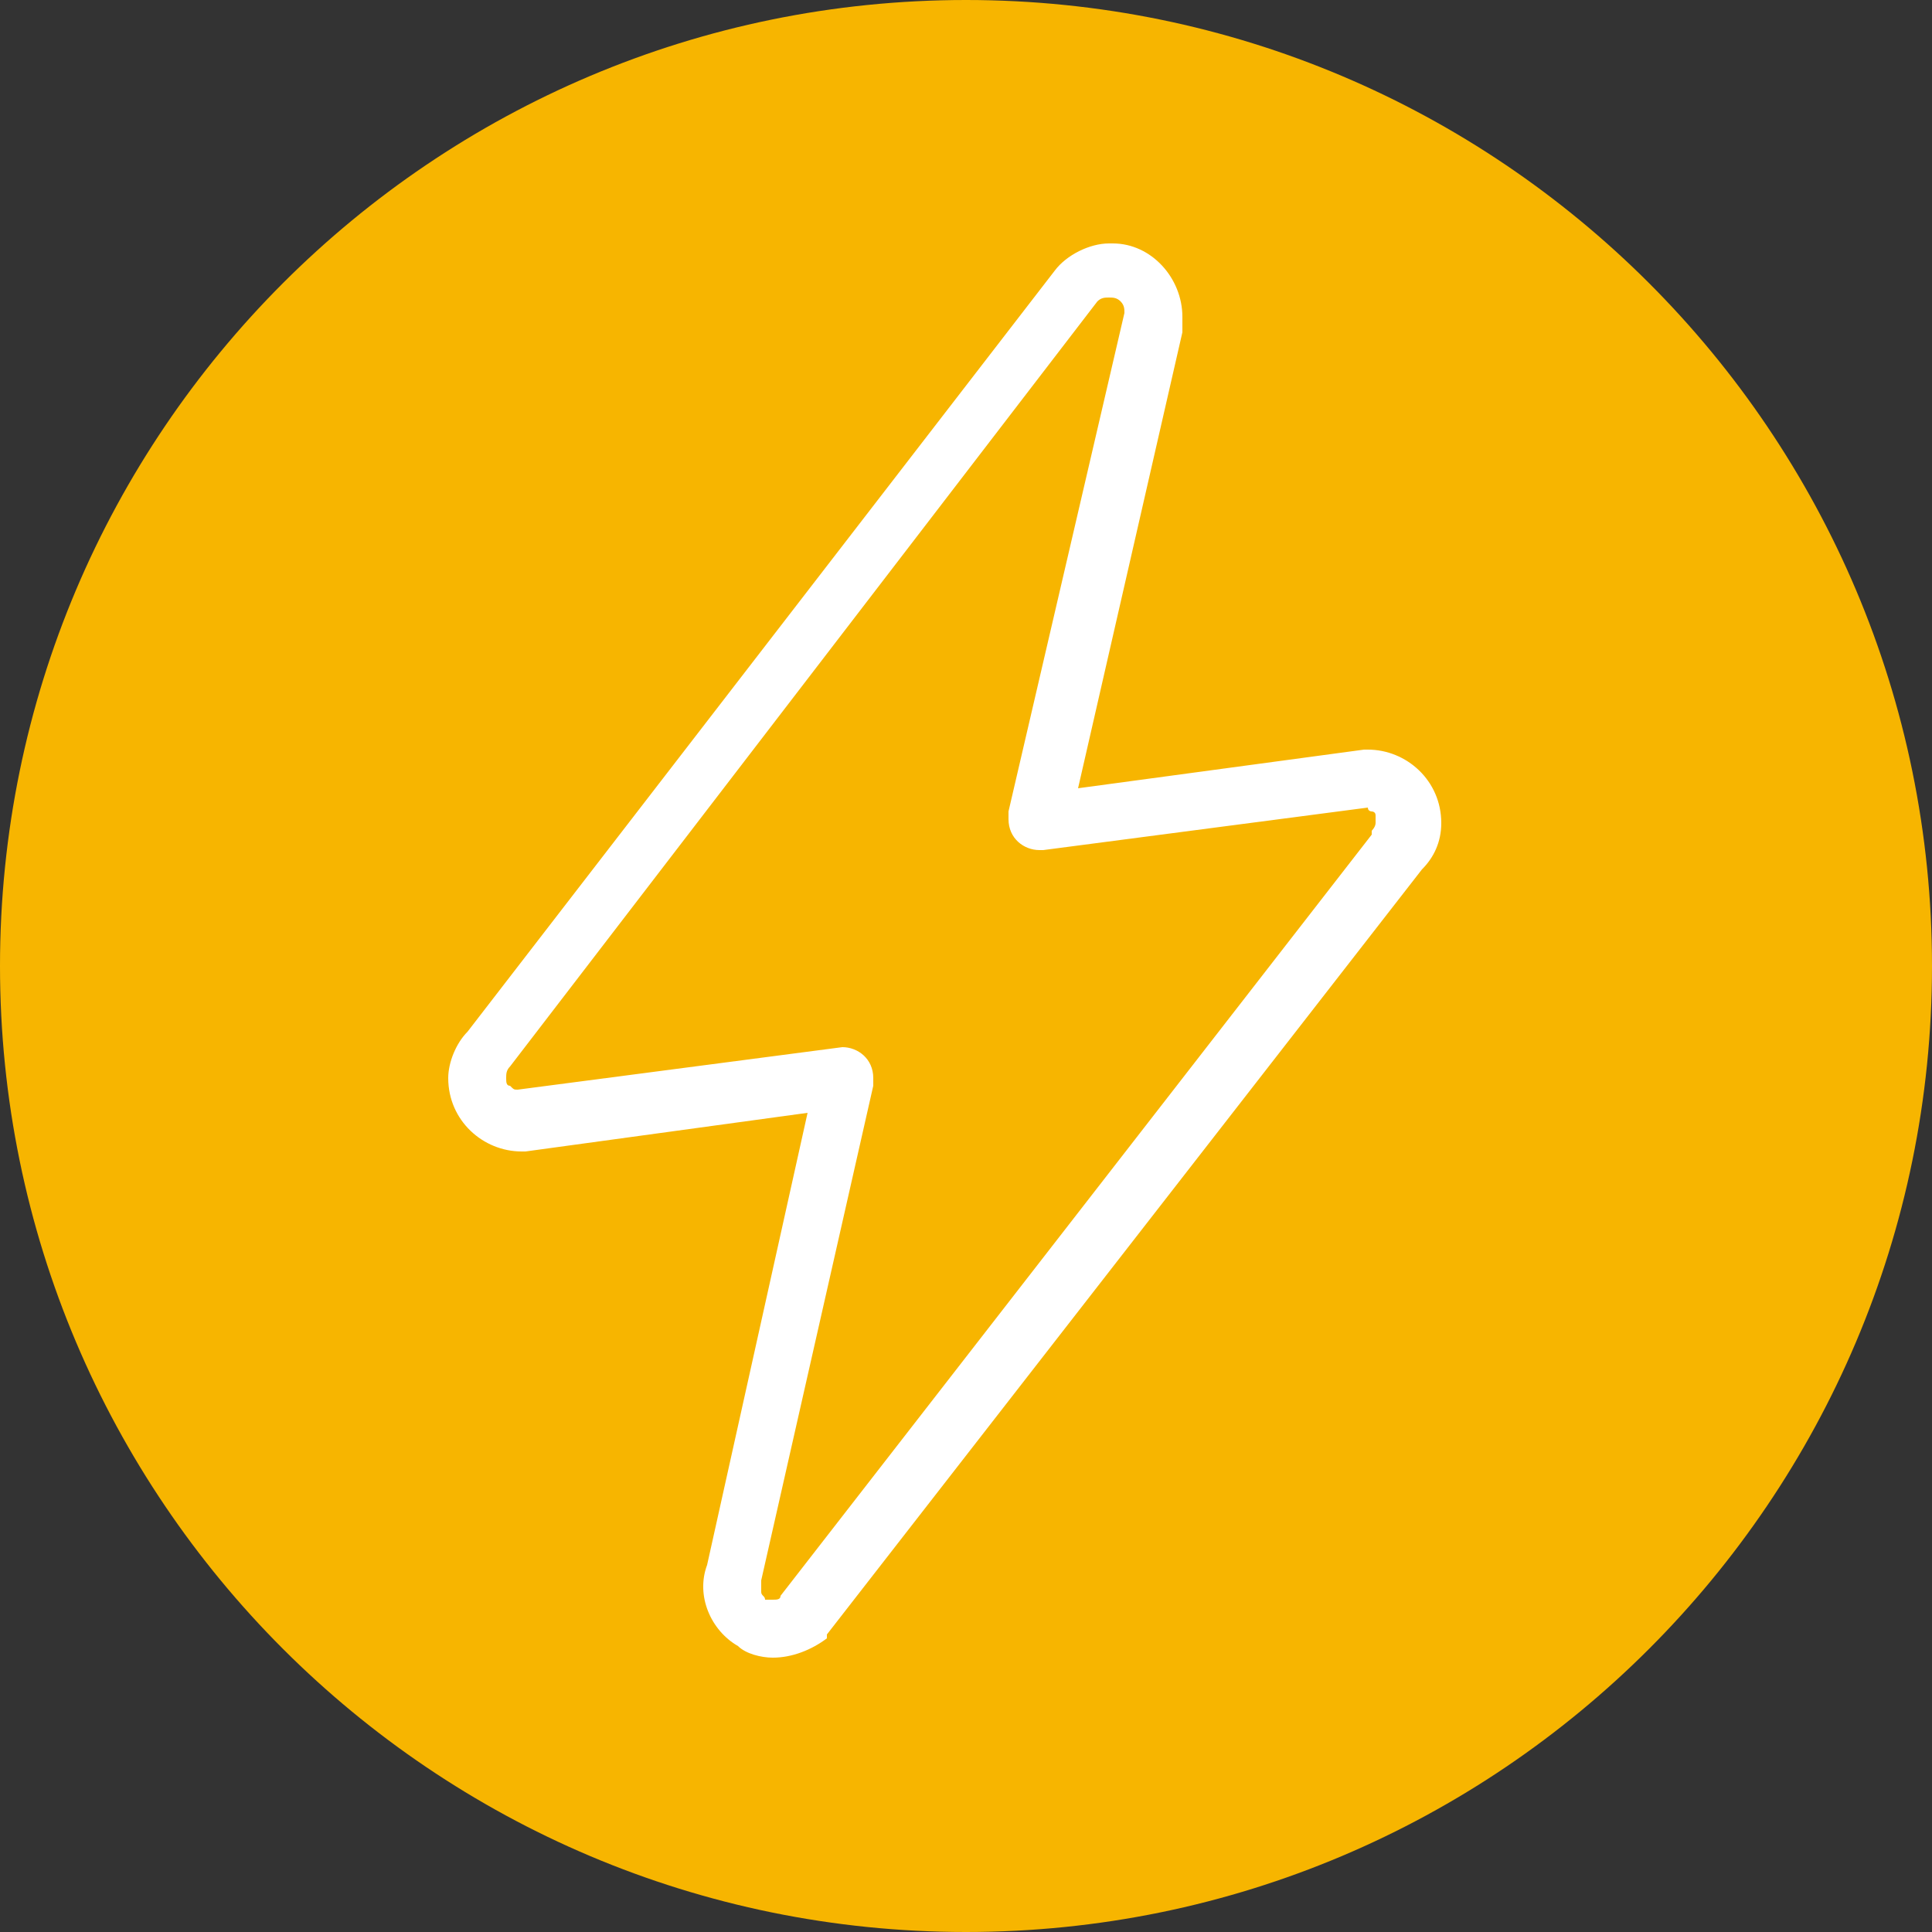 <?xml version="1.0" encoding="utf-8"?>
<!-- Generator: Adobe Illustrator 26.3.1, SVG Export Plug-In . SVG Version: 6.00 Build 0)  -->
<svg version="1.1" id="Captura_de_Tela_2022-04-19_às_09.51.58_Copy_5"
	 xmlns="http://www.w3.org/2000/svg" xmlns:xlink="http://www.w3.org/1999/xlink" x="0px" y="0px" viewBox="0 0 50 50"
	 style="enable-background:new 0 0 50 50;" xml:space="preserve">
<rect x="0" y="0" width="50" height="50" fill="#333333" stroke="none"/>
<style type="text/css">
	.st0DocumentosPopup{fill:#F7B500;}
	.st1DocumentosPopup{fill:#FFFFFF;}
</style>
<g id="Group_6">
	<g id="Group_3">
		<g>
			<g id="Group_3-2">
				<path id="Fill_1" class="st0DocumentosPopup" d="M50,25c0,13.8-11.2,25-25,25S0,38.8,0,25S11.2,0,25,0S50,11.2,50,25"/>
			</g>
		</g>
	</g>
	<path id="Fill_4" class="st1DocumentosPopup" d="M20,42.9L20,42.9c-0.3,0-0.7-0.1-0.9-0.3c-0.7-0.4-1.1-1.3-0.8-2.1l2.6-11.7l-7.3,1
		c0,0-0.1,0-0.1,0c-1,0-1.9-0.8-1.9-1.9c0-0.4,0.2-0.9,0.5-1.2L27.3,7c0.3-0.4,0.9-0.7,1.4-0.7h0.1c1,0,1.8,0.9,1.8,1.9
		c0,0.1,0,0.2,0,0.4l-2.7,11.8l7.4-1c0,0,0,0,0,0h0c0,0,0,0,0.1,0c1,0,1.9,0.8,1.9,1.9c0,0.5-0.2,0.9-0.5,1.2L21.4,42.3
		c0,0,0,0,0,0.1C21,42.7,20.5,42.9,20,42.9z M21.8,27.1c0.4,0,0.8,0.3,0.8,0.8c0,0.1,0,0.1,0,0.2l-2.9,12.8c0,0.1,0,0.2,0,0.3
		c0,0.1,0.1,0.1,0.1,0.2c0,0,0.1,0,0.2,0c0.1,0,0.2,0,0.2-0.1l15.3-19.7c0,0,0,0,0-0.1c0,0,0.1-0.1,0.1-0.2c0-0.1,0-0.1,0-0.2
		c0-0.1-0.1-0.1-0.1-0.1c0,0-0.1,0-0.1-0.1l-8.4,1.1c0,0-0.1,0-0.1,0c-0.4,0-0.8-0.3-0.8-0.8c0-0.1,0-0.1,0-0.2l3-12.9
		c0-0.1,0-0.2-0.1-0.3c-0.1-0.1-0.2-0.1-0.3-0.1c-0.1,0-0.2,0-0.3,0.1L13.2,27.6c-0.1,0.1-0.1,0.2-0.1,0.3c0,0.1,0,0.2,0.1,0.2
		c0.1,0.1,0.1,0.1,0.2,0.1L21.8,27.1C21.7,27.1,21.8,27.1,21.8,27.1L21.8,27.1z"/>
</g>
</svg>
